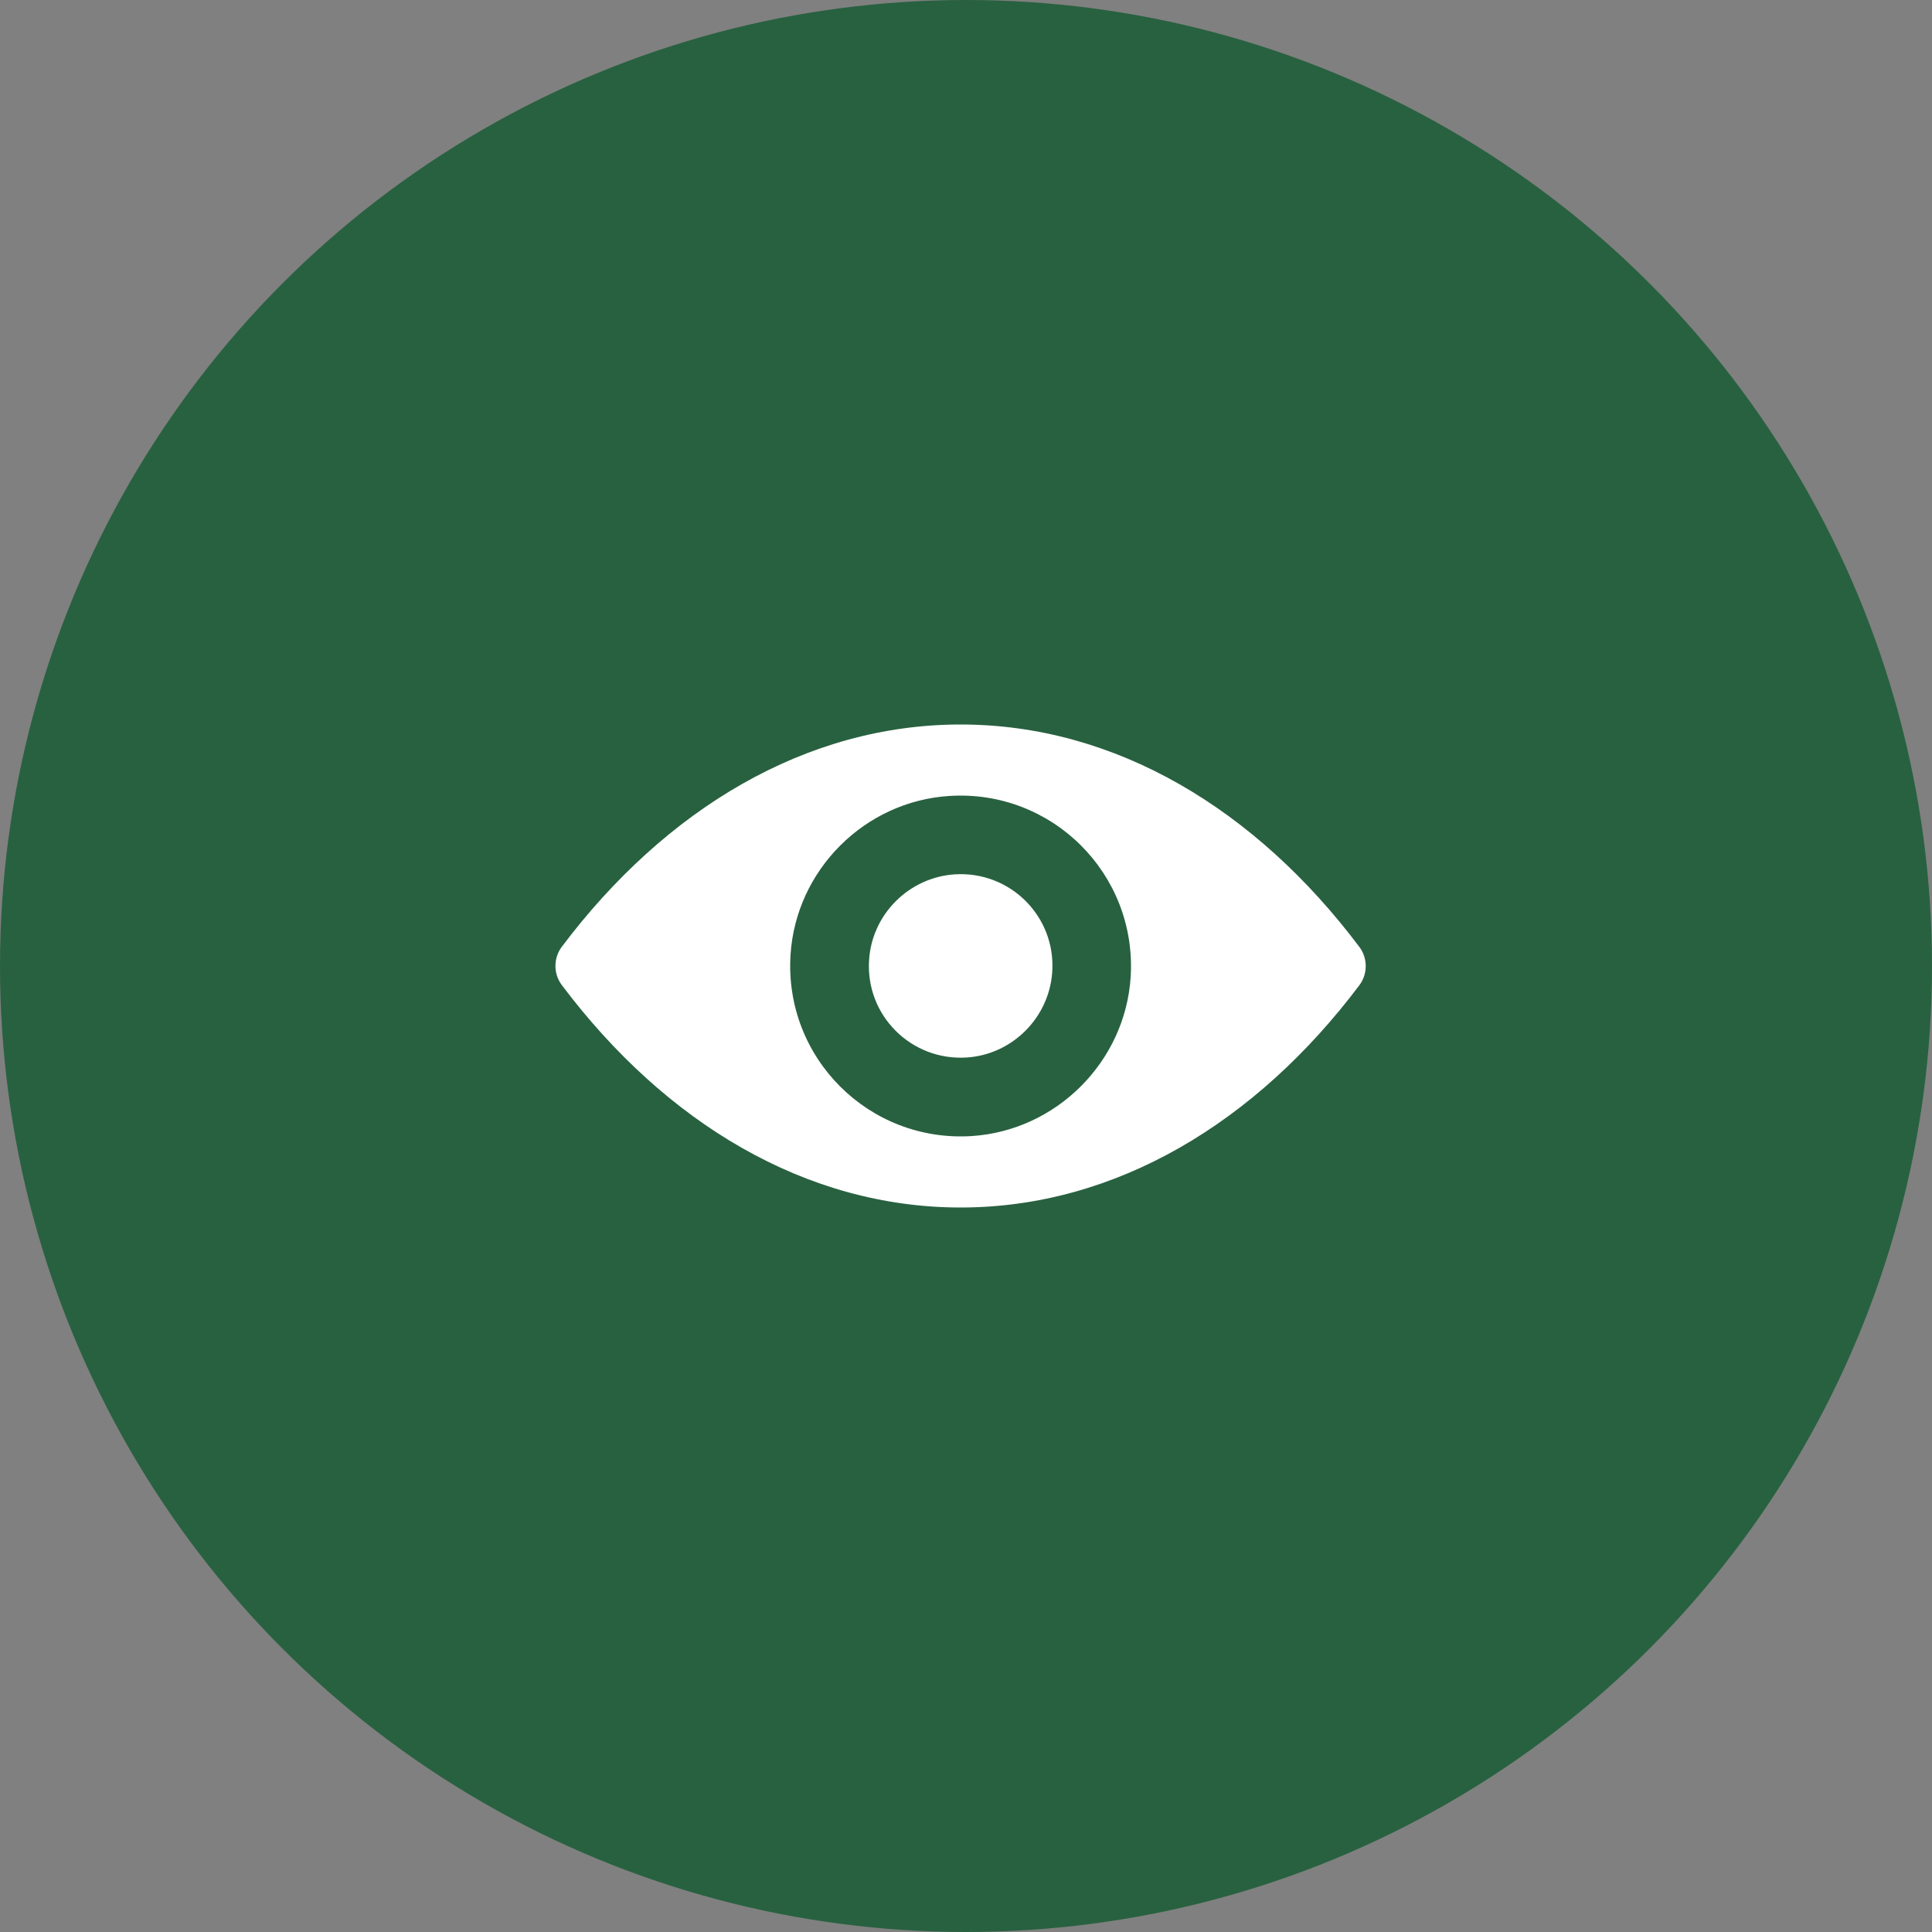 <?xml version="1.0" encoding="UTF-8"?>
<svg width="80px" height="80px" viewBox="0 0 80 80" version="1.1" xmlns="http://www.w3.org/2000/svg" xmlns:xlink="http://www.w3.org/1999/xlink">
    <rect x="0" y="0" width="80" height="80" fill="#808080" stroke="none"/>
    <!-- Generator: Sketch 61.1 (89650) - https://sketch.com -->
    <title>Glance - Dark Green</title>
    <desc>Created with Sketch.</desc>
    <g id="Blackboard-Icons-★" stroke="none" stroke-width="1" fill="none" fill-rule="evenodd">
        <g id="Icons---Fill" transform="translate(-844, -1479)">
            <g id="Module-at-a-Glance-Icons" transform="translate(48, 1479)">
                <g id="Glance---Dark-Green" transform="translate(796, 0)">
                    <circle id="Oval" fill="#286140" cx="40" cy="40" r="40"></circle>
                    <path d="M39.776,30 C33.365,30 27.552,33.507 23.263,39.204 C22.912,39.671 22.912,40.323 23.263,40.789 C27.552,46.493 33.365,50 39.776,50 C46.186,50 52,46.493 56.289,40.796 C56.639,40.329 56.639,39.677 56.289,39.211 C52,33.507 46.186,30 39.776,30 Z M40.236,47.042 C35.98,47.31 32.466,43.802 32.734,39.54 C32.954,36.026 35.802,33.178 39.316,32.958 C43.571,32.69 47.085,36.198 46.818,40.46 C46.591,43.967 43.743,46.815 40.236,47.042 Z M40.023,43.789 C37.731,43.933 35.836,42.045 35.987,39.753 C36.104,37.859 37.641,36.328 39.536,36.205 C41.828,36.06 43.722,37.948 43.571,40.24 C43.448,42.141 41.91,43.672 40.023,43.789 Z" id="Glance" fill="#FFFFFF" fill-rule="nonzero"></path>
                </g>
            </g>
        </g>
    </g>
</svg>